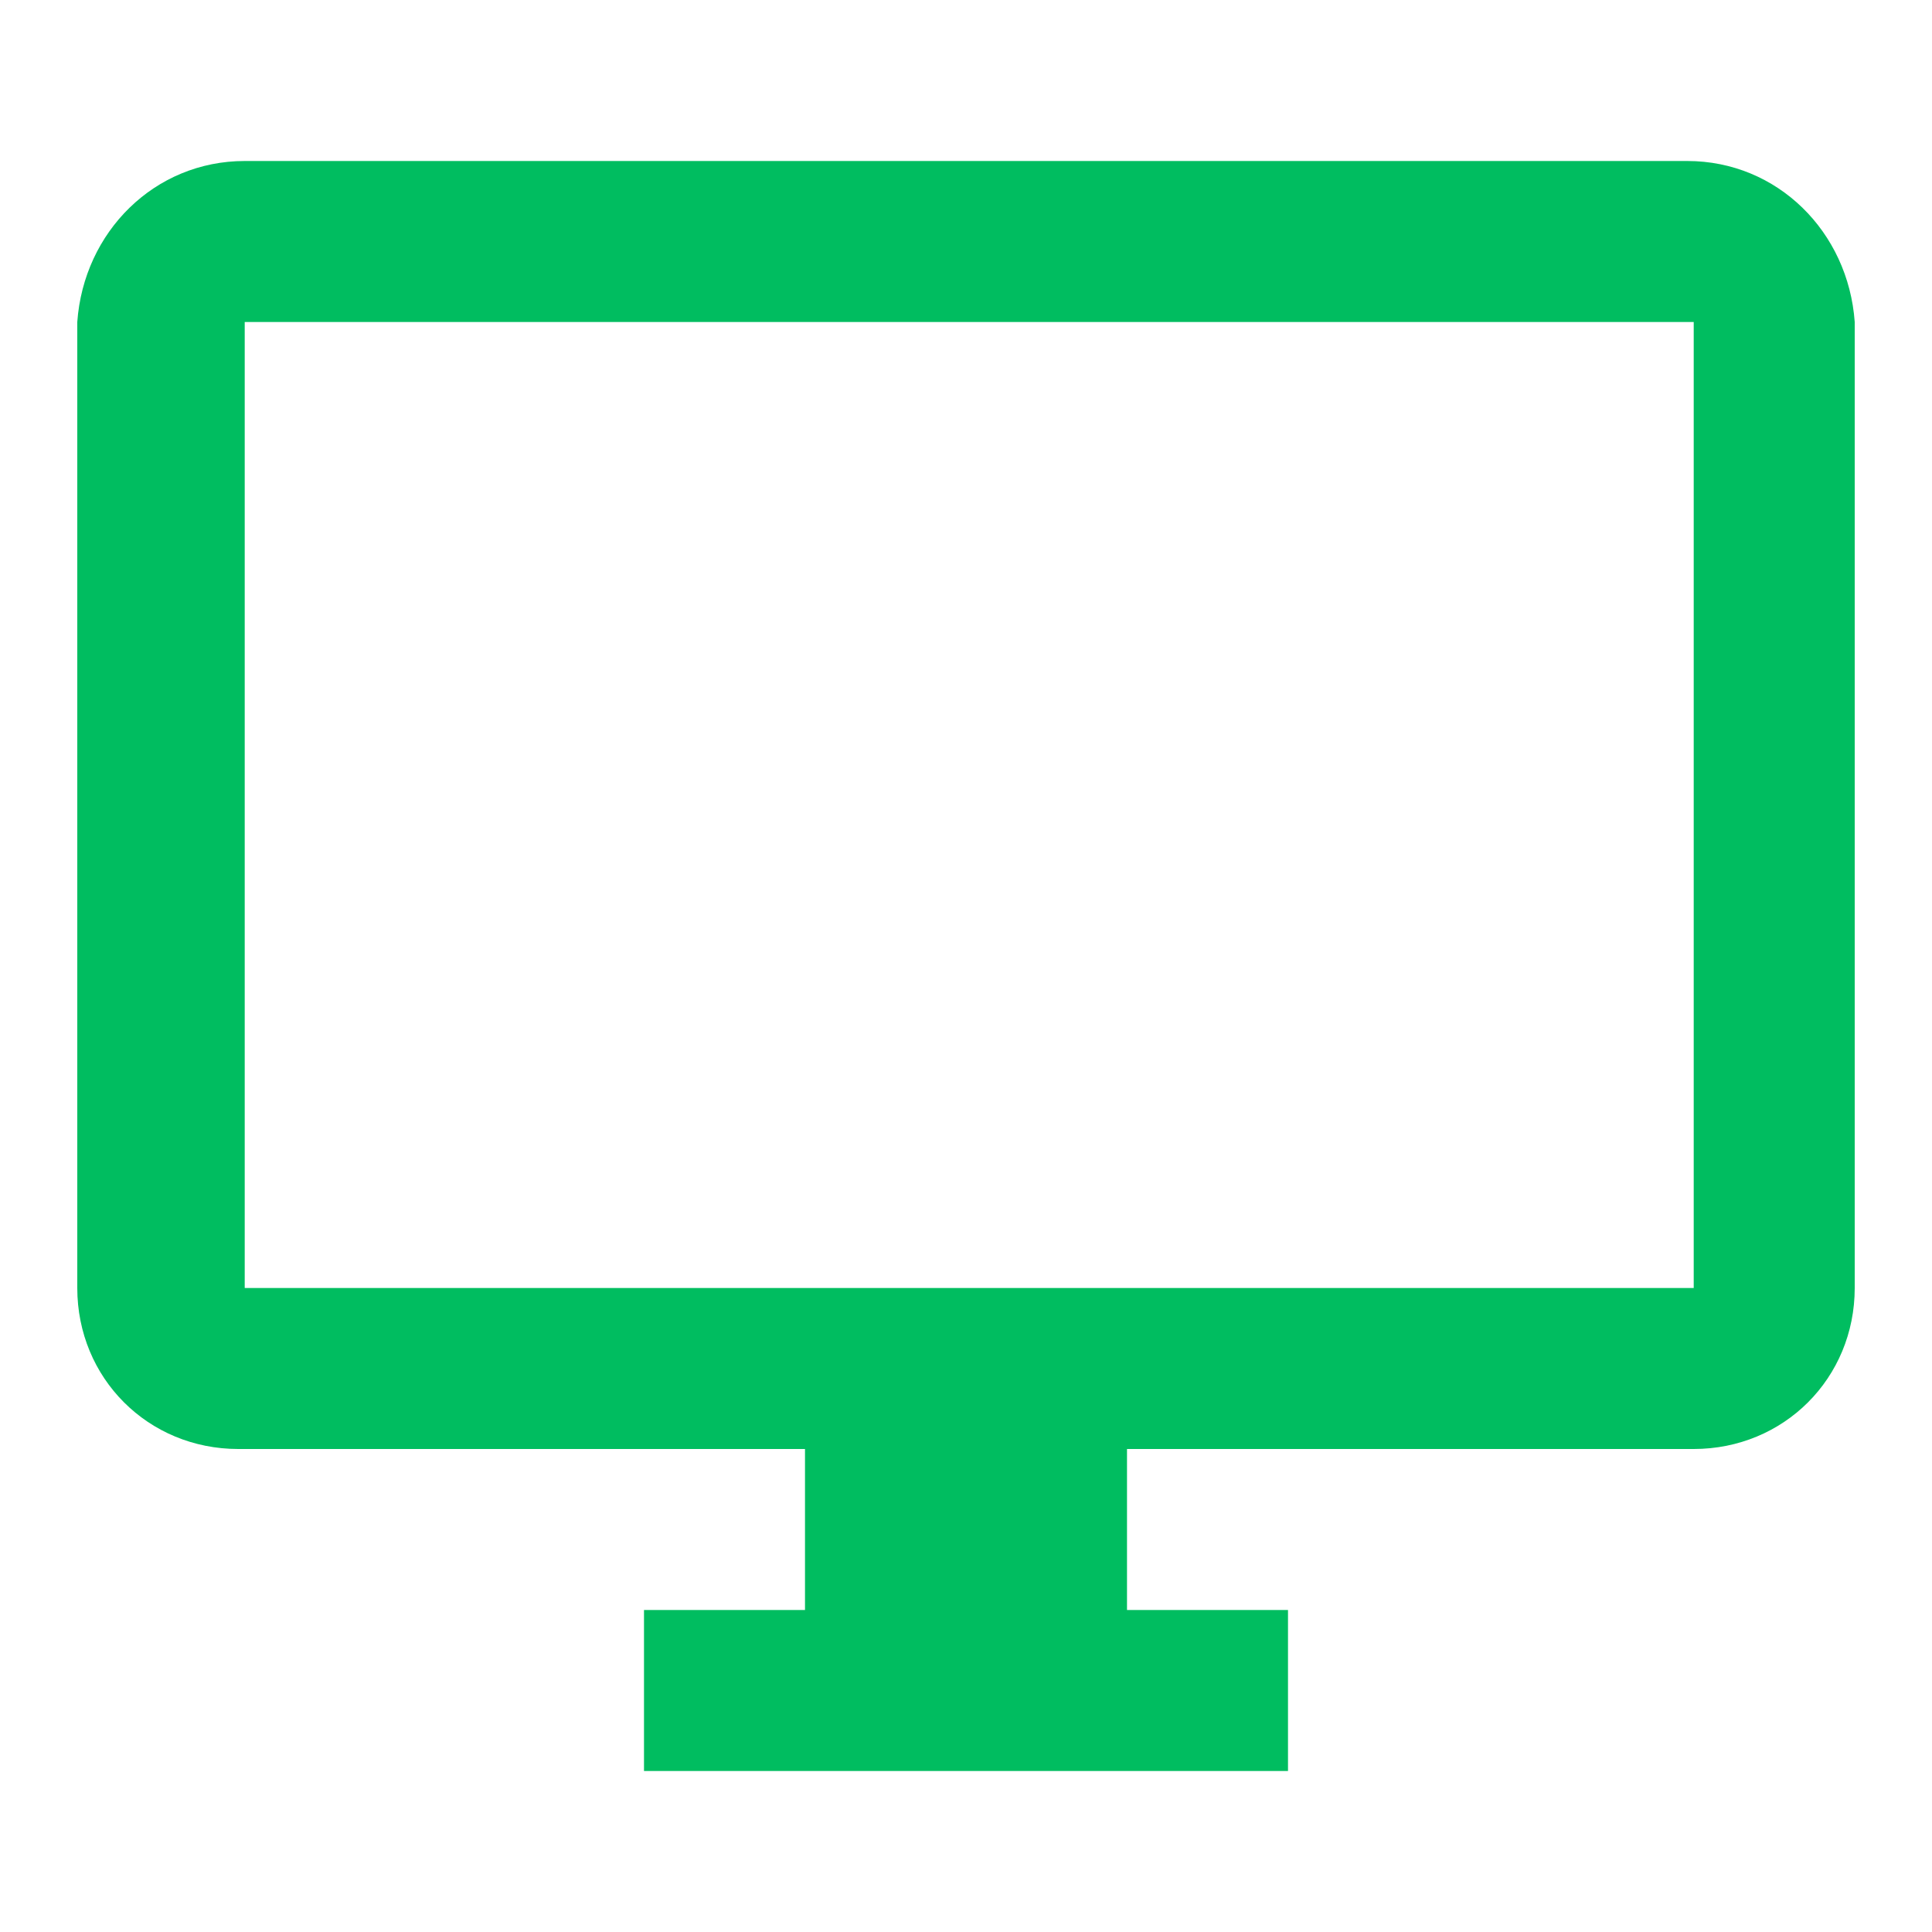 <?xml version="1.0" encoding="utf-8"?>
<!-- Generator: Adobe Illustrator 23.0.1, SVG Export Plug-In . SVG Version: 6.00 Build 0)  -->
<svg version="1.1" id="baseline-desktop_windows-24px"
	 xmlns="http://www.w3.org/2000/svg" xmlns:xlink="http://www.w3.org/1999/xlink" x="0px" y="0px" viewBox="0 0 30 30"
	 style="enable-background:new 0 0 30 30;" xml:space="preserve">
<style type="text/css">
	.st0{fill:none;}
	.st1{fill:#00BD60;}
</style>
<path id="Path_273" class="st0" d="M0,0h30v30H0V0z"/>
<path id="Path_274" class="st1" d="M26.2,2.5H3.8C2.4,2.5,1.3,3.6,1.2,5v15c0,1.4,1.1,2.5,2.5,2.5h8.8V25H10v2.5h10V25h-2.5v-2.5
	h8.8c1.4,0,2.5-1.1,2.5-2.5V5C28.7,3.6,27.6,2.5,26.2,2.5z M26.2,20H3.8V5h22.5V20z"/>
</svg>
